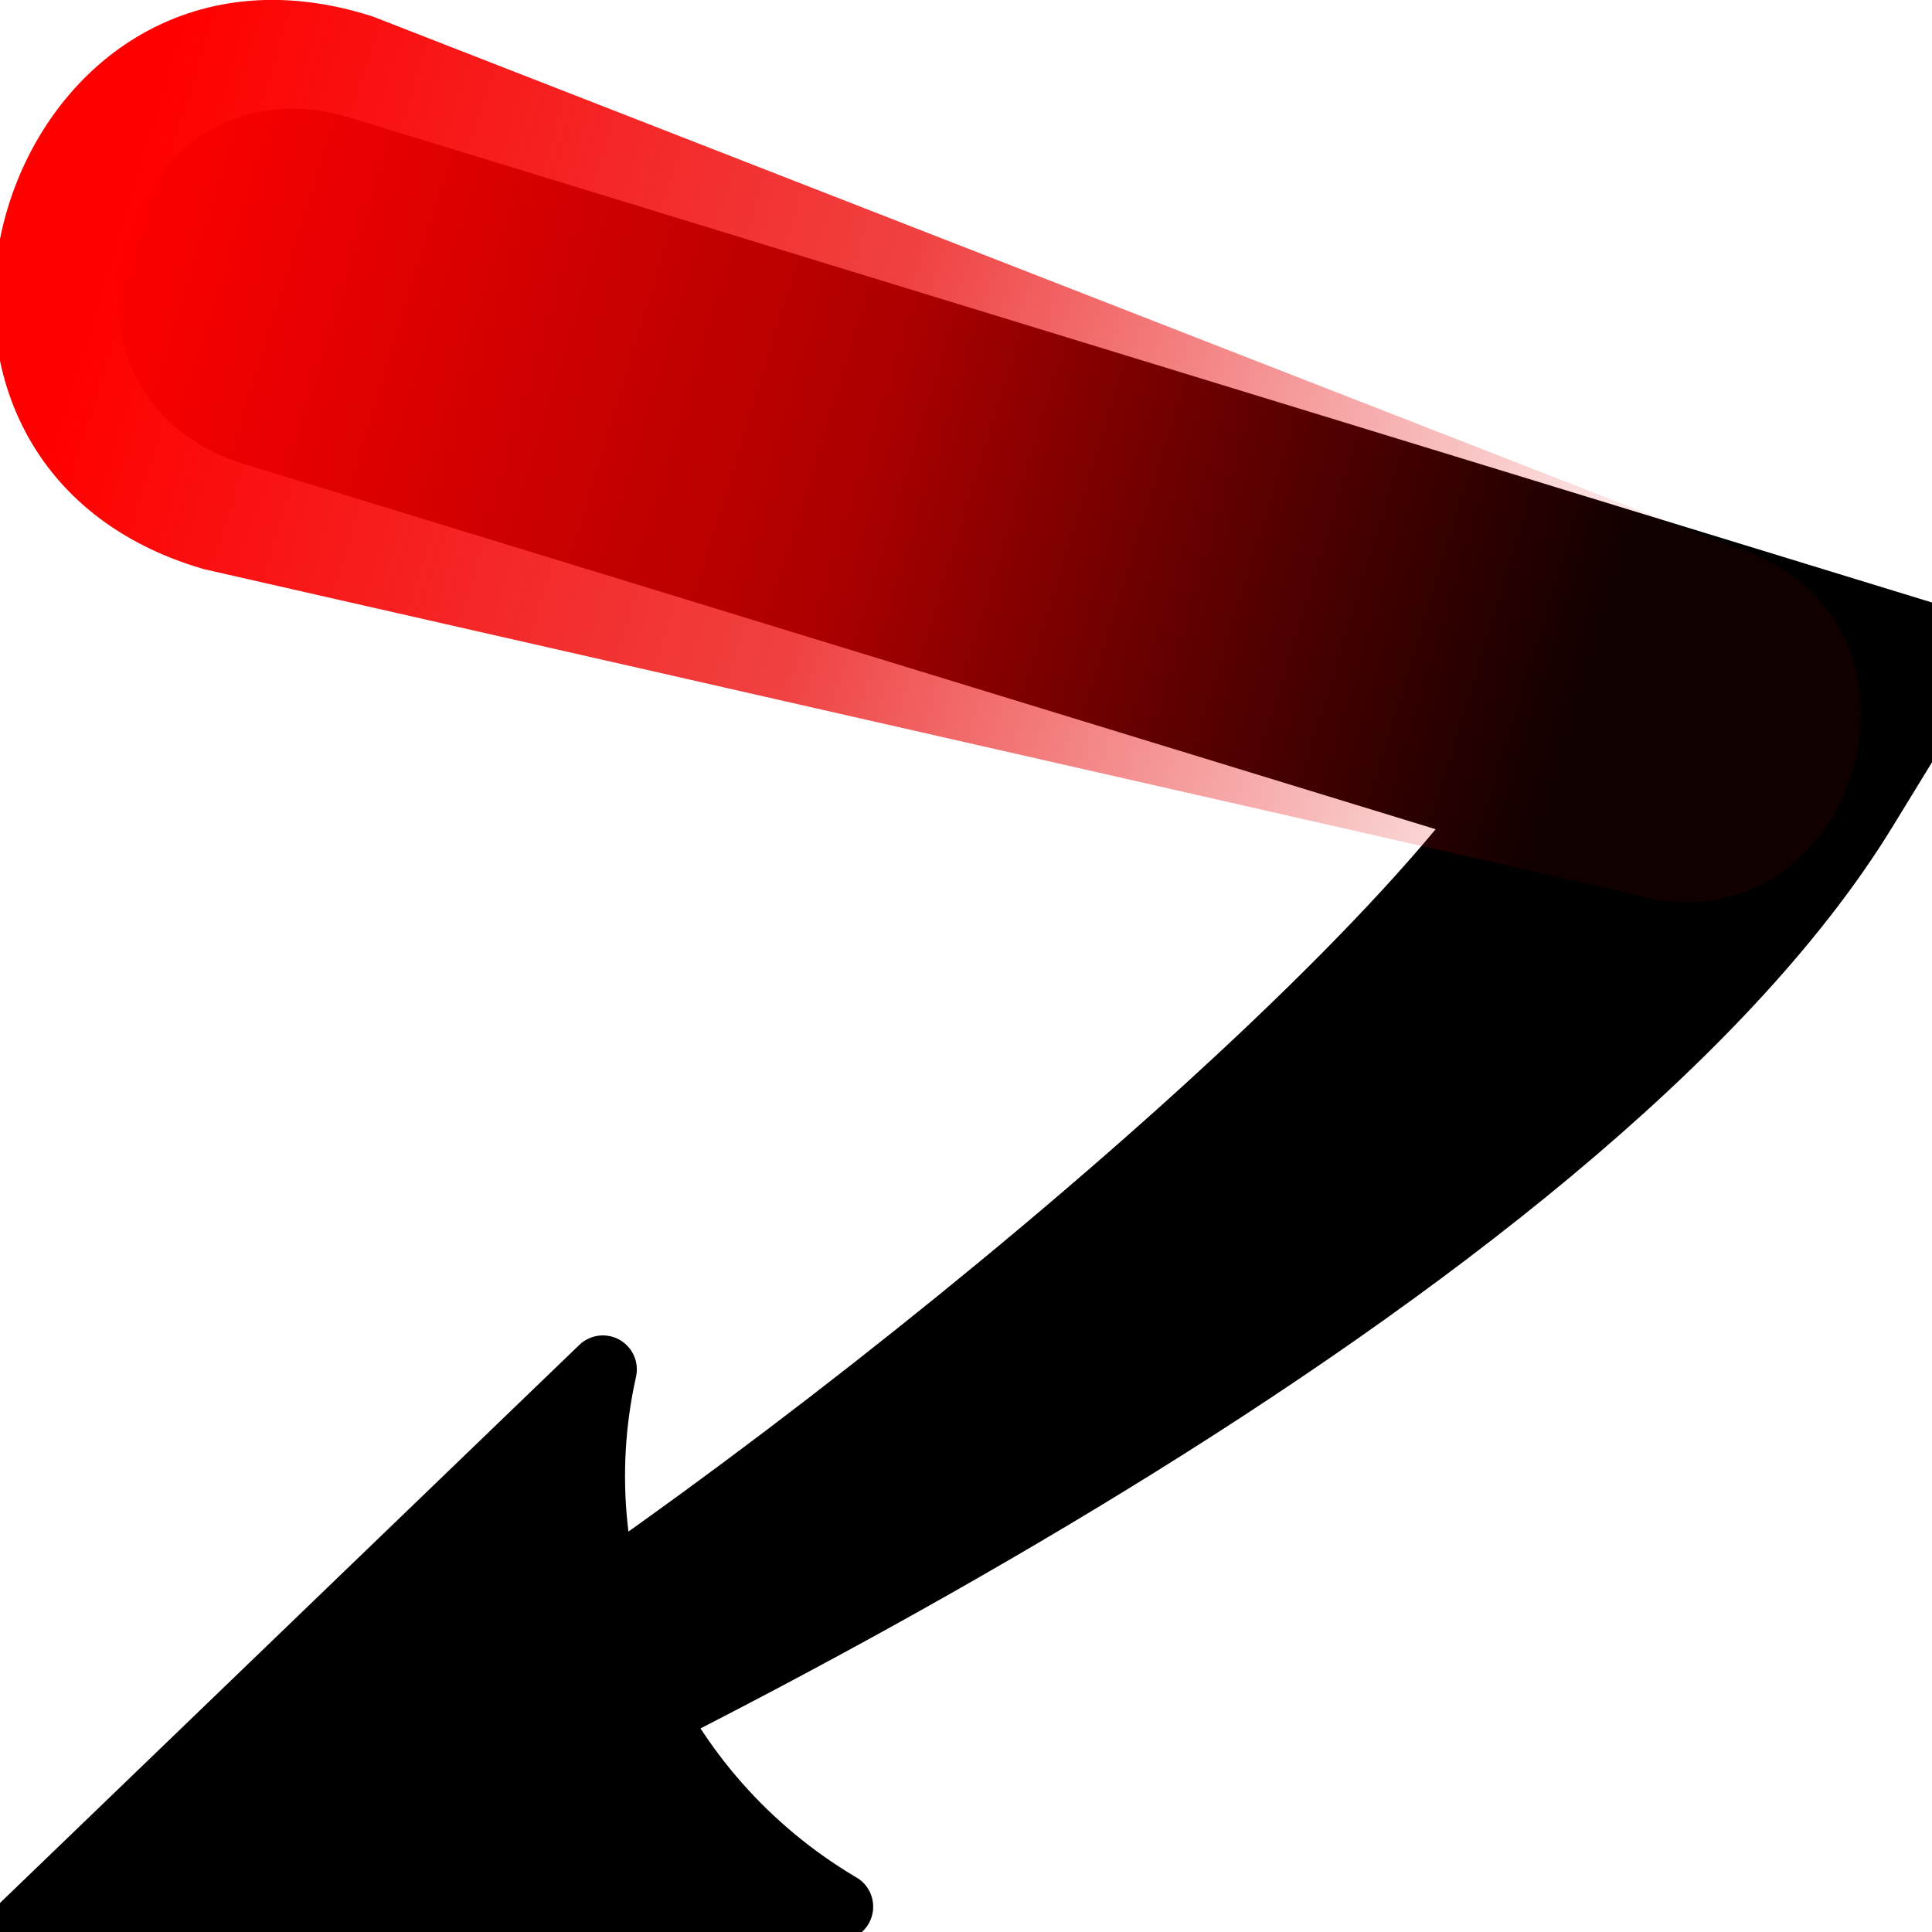 <?xml version="1.0" encoding="UTF-8" standalone="no"?>
<svg
   xmlns:dc="http://purl.org/dc/elements/1.1/"
   xmlns:cc="http://creativecommons.org/ns#"
   xmlns:rdf="http://www.w3.org/1999/02/22-rdf-syntax-ns#"
   xmlns:svg="http://www.w3.org/2000/svg"
   xmlns="http://www.w3.org/2000/svg"
   xmlns:xlink="http://www.w3.org/1999/xlink"
   version="1.1"
   id="svg4806"
   viewBox="0 0 48 48"
   height="48"
   width="48">
  <defs
     id="defs4808">
    <linearGradient
       id="linearGradient6125">
      <stop
         id="stop6127"
         offset="0"
         style="stop-color:#ff0000;stop-opacity:1" />
      <stop
         style="stop-color:#eb0000;stop-opacity:0.743"
         offset="0.5"
         id="stop6133" />
      <stop
         id="stop6129"
         offset="1"
         style="stop-color:#e20000;stop-opacity:0.07" />
    </linearGradient>
    <marker
       orient="auto"
       refY="0.0"
       refX="0.0"
       id="marker6004"
       style="overflow:visible;">
      <path
         id="path6006"
         style="fill-rule:evenodd;stroke-width:0.625;stroke-linejoin:round;stroke:#000000;stroke-opacity:1;fill:#000000;fill-opacity:1"
         d="M 8.719,4.034 L -2.207,0.016 L 8.719,-4.002 C 6.973,-1.63 6.983,1.616 8.719,4.034 z "
         transform="scale(0.3) rotate(180) translate(-2.3,0)" />
    </marker>
    <marker
       style="overflow:visible"
       id="EmptyTriangleOutM"
       refX="0.0"
       refY="0.0"
       orient="auto">
      <path
         transform="scale(0.4) translate(-4.5,0)"
         style="fill-rule:evenodd;fill:#ffffff;stroke:#000000;stroke-width:1pt;stroke-opacity:1"
         d="M 5.77,0.0 L -2.88,5.0 L -2.88,-5.0 L 5.77,0.0 z "
         id="path5523" />
    </marker>
    <marker
       style="overflow:visible"
       id="DiamondSend"
       refX="0.0"
       refY="0.0"
       orient="auto">
      <path
         transform="scale(0.2) translate(-6,0)"
         style="fill-rule:evenodd;stroke:#000000;stroke-width:1pt;stroke-opacity:1;fill:#000000;fill-opacity:1"
         d="M 0,-7.071 L -7.071,0 L 0,7.071 L 7.071,0 L 0,-7.071 z "
         id="path5463" />
    </marker>
    <marker
       style="overflow:visible"
       id="DiamondS"
       refX="0.0"
       refY="0.0"
       orient="auto">
      <path
         transform="scale(0.2)"
         style="fill-rule:evenodd;stroke:#000000;stroke-width:1pt;stroke-opacity:1;fill:#000000;fill-opacity:1"
         d="M 0,-7.071 L -7.071,0 L 0,7.071 L 7.071,0 L 0,-7.071 z "
         id="path5445" />
    </marker>
    <marker
       style="overflow:visible;"
       id="Arrow2Mend"
       refX="0.0"
       refY="0.0"
       orient="auto">
      <path
         transform="scale(0.6) rotate(180) translate(0,0)"
         d="M 8.719,4.034 L -2.207,0.016 L 8.719,-4.002 C 6.973,-1.63 6.983,1.616 8.719,4.034 z "
         style="fill-rule:evenodd;stroke-width:0.625;stroke-linejoin:round;stroke:#000000;stroke-opacity:1;fill:#000000;fill-opacity:1"
         id="path5387" />
    </marker>
    <marker
       style="overflow:visible;"
       id="Arrow1Lend"
       refX="0.0"
       refY="0.0"
       orient="auto">
      <path
         transform="scale(0.8) rotate(180) translate(12.5,0)"
         style="fill-rule:evenodd;stroke:#000000;stroke-width:1pt;stroke-opacity:1;fill:#000000;fill-opacity:1"
         d="M 0.0,0.0 L 5.0,-5.0 L -12.5,0.0 L 5.0,5.0 L 0.0,0.0 z "
         id="path5363" />
    </marker>
    <linearGradient
       gradientTransform="matrix(0.956,0.293,-0.293,0.956,3.988,1005.844)"
       gradientUnits="userSpaceOnUse"
       y2="4.607"
       x2="38.583"
       y1="4.607"
       x1="0.168"
       id="linearGradient6131"
       xlink:href="#linearGradient6125" />
  </defs>
  <g
     transform="translate(0,-1004.362)"
     id="layer1">
    <g
       transform="matrix(0.956,0.293,-0.293,0.956,298.602,45.663)"
       id="g6149">
      <path
         id="path5354"
         d="m 4.732,1004.469 c -6.085,-0.086 -6.085,9.086 0,9 l 30.846,0 c -3.846,9.182 -15.79,25.952 -20.928,30.384 -2.116,1.772 0.602,4.922 2.665,3.089 6.569,-5.666 25.639,-23.419 29.097,-36.85 l 1.447,-5.623 z"
         style="color:#000000;font-style:normal;font-variant:normal;font-weight:normal;font-stretch:normal;font-size:medium;line-height:normal;font-family:sans-serif;text-indent:0;text-align:start;text-decoration:none;text-decoration-line:none;text-decoration-style:solid;text-decoration-color:#000000;letter-spacing:normal;word-spacing:normal;text-transform:none;direction:ltr;block-progression:tb;writing-mode:lr-tb;baseline-shift:baseline;text-anchor:start;white-space:normal;clip-rule:nonzero;display:inline;overflow:visible;visibility:visible;opacity:1;isolation:auto;mix-blend-mode:normal;color-interpolation:sRGB;color-interpolation-filters:linearRGB;solid-color:#000000;solid-opacity:1;fill:#000000;fill-opacity:1;fill-rule:evenodd;stroke:none;stroke-width:9;stroke-linecap:round;stroke-linejoin:miter;stroke-miterlimit:4;stroke-dasharray:none;stroke-dashoffset:0;stroke-opacity:1;color-rendering:auto;image-rendering:auto;shape-rendering:auto;text-rendering:auto;enable-background:accumulate" />
      <path
         id="path6155"
         style="fill:#000000;fill-opacity:1;fill-rule:evenodd;stroke:#000000;stroke-width:1.688;stroke-linejoin:round;stroke-opacity:1"
         d="m 29.254,1043.409 -19.781,7.431 10.254,-18.475 c 0.413,5.33 4.274,9.778 9.526,11.045 z" />
    </g>
    <path
       id="path6002"
       d="m 9.267,1004.774 c -9.24,-2.979 -13.532,11.009 -4.211,13.726 l 35.271,8.02 c 5.793,1.867 8.483,-6.901 2.64,-8.604 z"
       style="color:#000000;font-style:normal;font-variant:normal;font-weight:normal;font-stretch:normal;font-size:medium;line-height:normal;font-family:sans-serif;text-indent:0;text-align:start;text-decoration:none;text-decoration-line:none;text-decoration-style:solid;text-decoration-color:#000000;letter-spacing:normal;word-spacing:normal;text-transform:none;direction:ltr;block-progression:tb;writing-mode:lr-tb;baseline-shift:baseline;text-anchor:start;white-space:normal;clip-rule:nonzero;display:inline;overflow:visible;visibility:visible;opacity:1;isolation:auto;mix-blend-mode:normal;color-interpolation:sRGB;color-interpolation-filters:linearRGB;solid-color:#000000;solid-opacity:1;fill:url(#linearGradient6131);fill-opacity:1;fill-rule:evenodd;stroke:none;stroke-width:9;stroke-linecap:round;stroke-linejoin:miter;stroke-miterlimit:4;stroke-dasharray:none;stroke-dashoffset:0;stroke-opacity:1;color-rendering:auto;image-rendering:auto;shape-rendering:auto;text-rendering:auto;enable-background:accumulate" />
  </g>
</svg>
